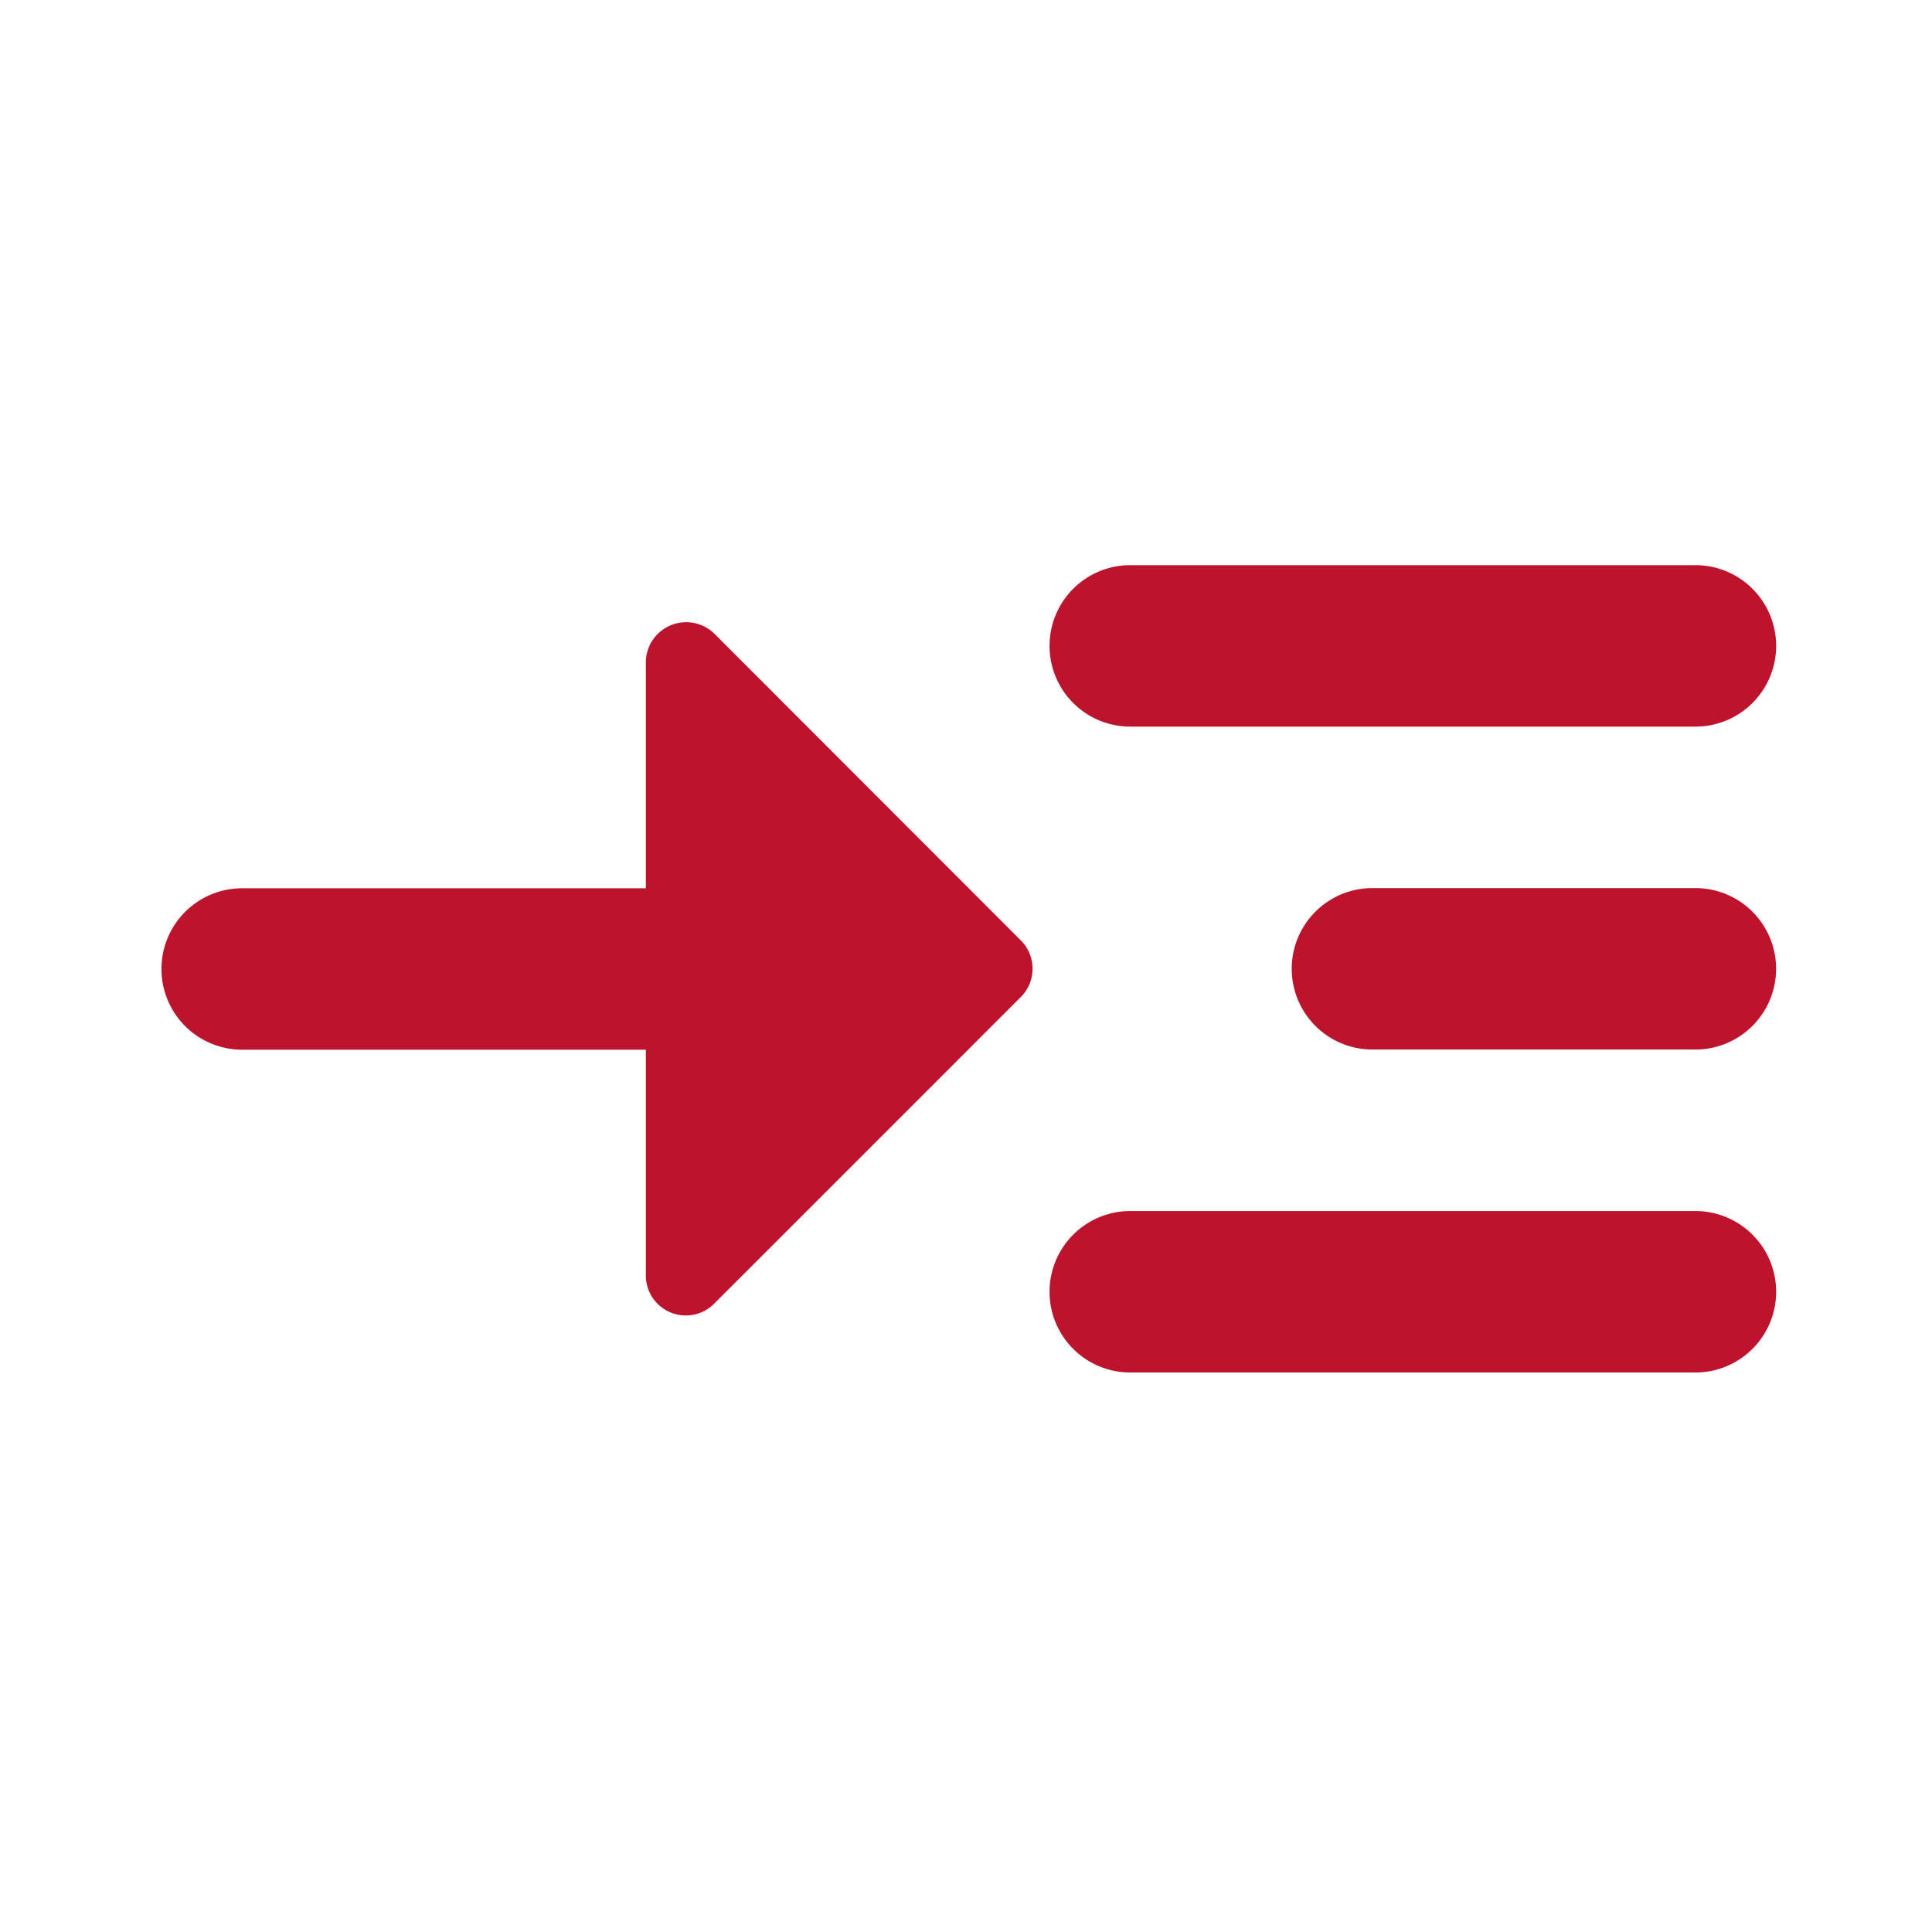<svg id="read_more-24px" xmlns="http://www.w3.org/2000/svg" width="42" height="42" viewBox="0 0 42 42">
  <g id="Group_296" data-name="Group 296">
    <rect id="Rectangle_90" data-name="Rectangle 90" width="42" height="42" fill="none"/>
    <rect id="Rectangle_91" data-name="Rectangle 91" width="42" height="42" fill="none"/>
  </g>
  <g id="Group_298" data-name="Group 298" transform="translate(3.51 12.286)">
    <g id="Group_297" data-name="Group 297">
      <path id="Path_59" data-name="Path 59" d="M14.755,10.51H27.041a1.755,1.755,0,1,0,0-3.51H14.755a1.755,1.755,0,1,0,0,3.51Z" transform="translate(6.306 -7)" fill="#be132d"/>
      <path id="Path_60" data-name="Path 60" d="M27.041,15H14.755a1.755,1.755,0,0,0,0,3.51H27.041a1.755,1.755,0,1,0,0-3.51Z" transform="translate(6.306 -0.959)" fill="#be132d"/>
      <path id="Path_61" data-name="Path 61" d="M24.775,11h-7.02a1.755,1.755,0,1,0,0,3.51h7.02a1.755,1.755,0,1,0,0-3.51Z" transform="translate(8.571 -3.98)" fill="#be132d"/>
      <path id="Path_62" data-name="Path 62" d="M14.022,7.959a.877.877,0,0,0-1.492.632v4.9H3.755a1.755,1.755,0,1,0,0,3.51h8.775v4.9a.869.869,0,0,0,1.492.614l6.652-6.652a.869.869,0,0,0,0-1.246Z" transform="translate(-2 -6.467)" fill="#be132d"/>
    </g>
  </g>
</svg>
